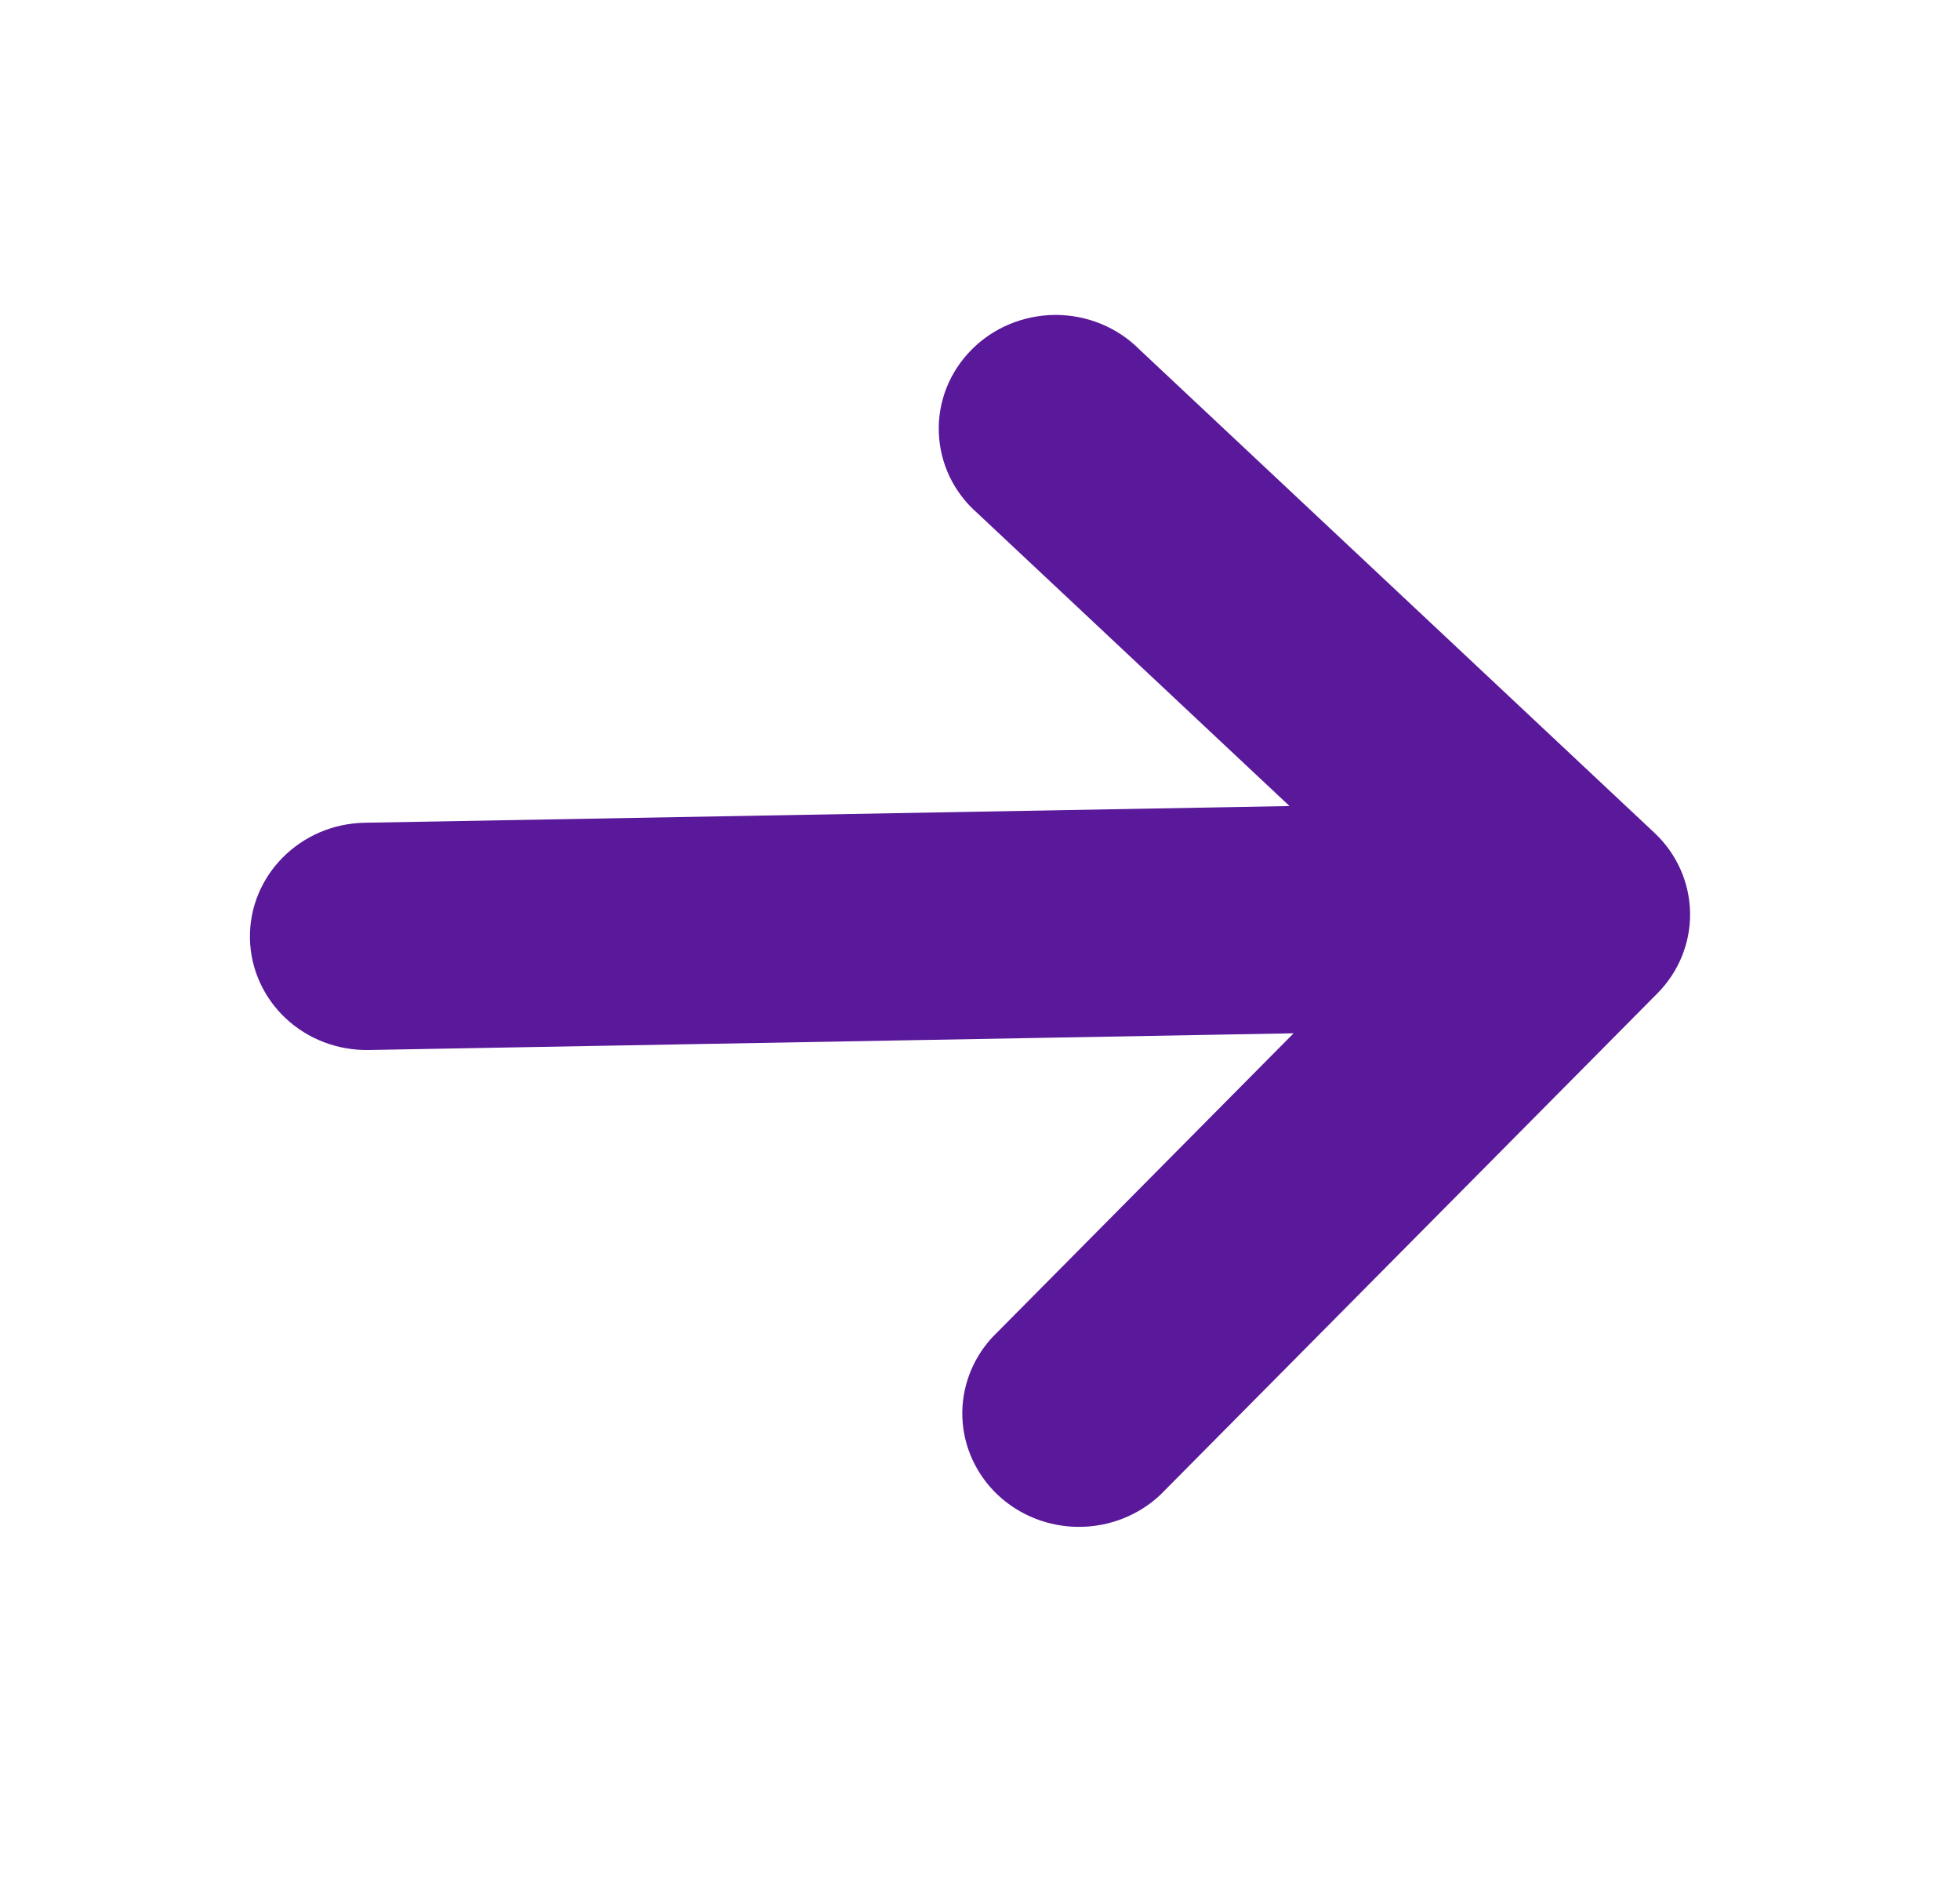 <svg width="25" height="24" viewBox="0 0 25 24" fill="none" xmlns="http://www.w3.org/2000/svg">
<g id="Seta avan&#195;&#167;ar onboard 1">
<path id="Vector" d="M3.188 11.968C3.195 12.352 3.359 12.718 3.643 12.985C3.927 13.252 4.309 13.397 4.704 13.39L16.5 13.177L12.657 17.054C12.399 17.333 12.262 17.699 12.275 18.075C12.289 18.45 12.452 18.805 12.729 19.066C13.007 19.326 13.378 19.472 13.764 19.471C14.15 19.471 14.521 19.325 14.799 19.064L21.14 12.668C21.414 12.392 21.564 12.021 21.557 11.637C21.55 11.253 21.387 10.887 21.103 10.621L14.535 4.458C14.396 4.318 14.23 4.207 14.046 4.131C13.861 4.055 13.663 4.016 13.463 4.016C13.263 4.017 13.065 4.056 12.881 4.132C12.697 4.208 12.53 4.32 12.392 4.46C12.253 4.6 12.144 4.766 12.072 4.948C12.001 5.13 11.967 5.324 11.975 5.518C11.982 5.713 12.029 5.904 12.113 6.08C12.198 6.256 12.318 6.414 12.467 6.544L16.448 10.279L4.651 10.492C3.829 10.507 3.174 11.168 3.188 11.968Z" fill="#5A189A"/>
</g>
</svg>
